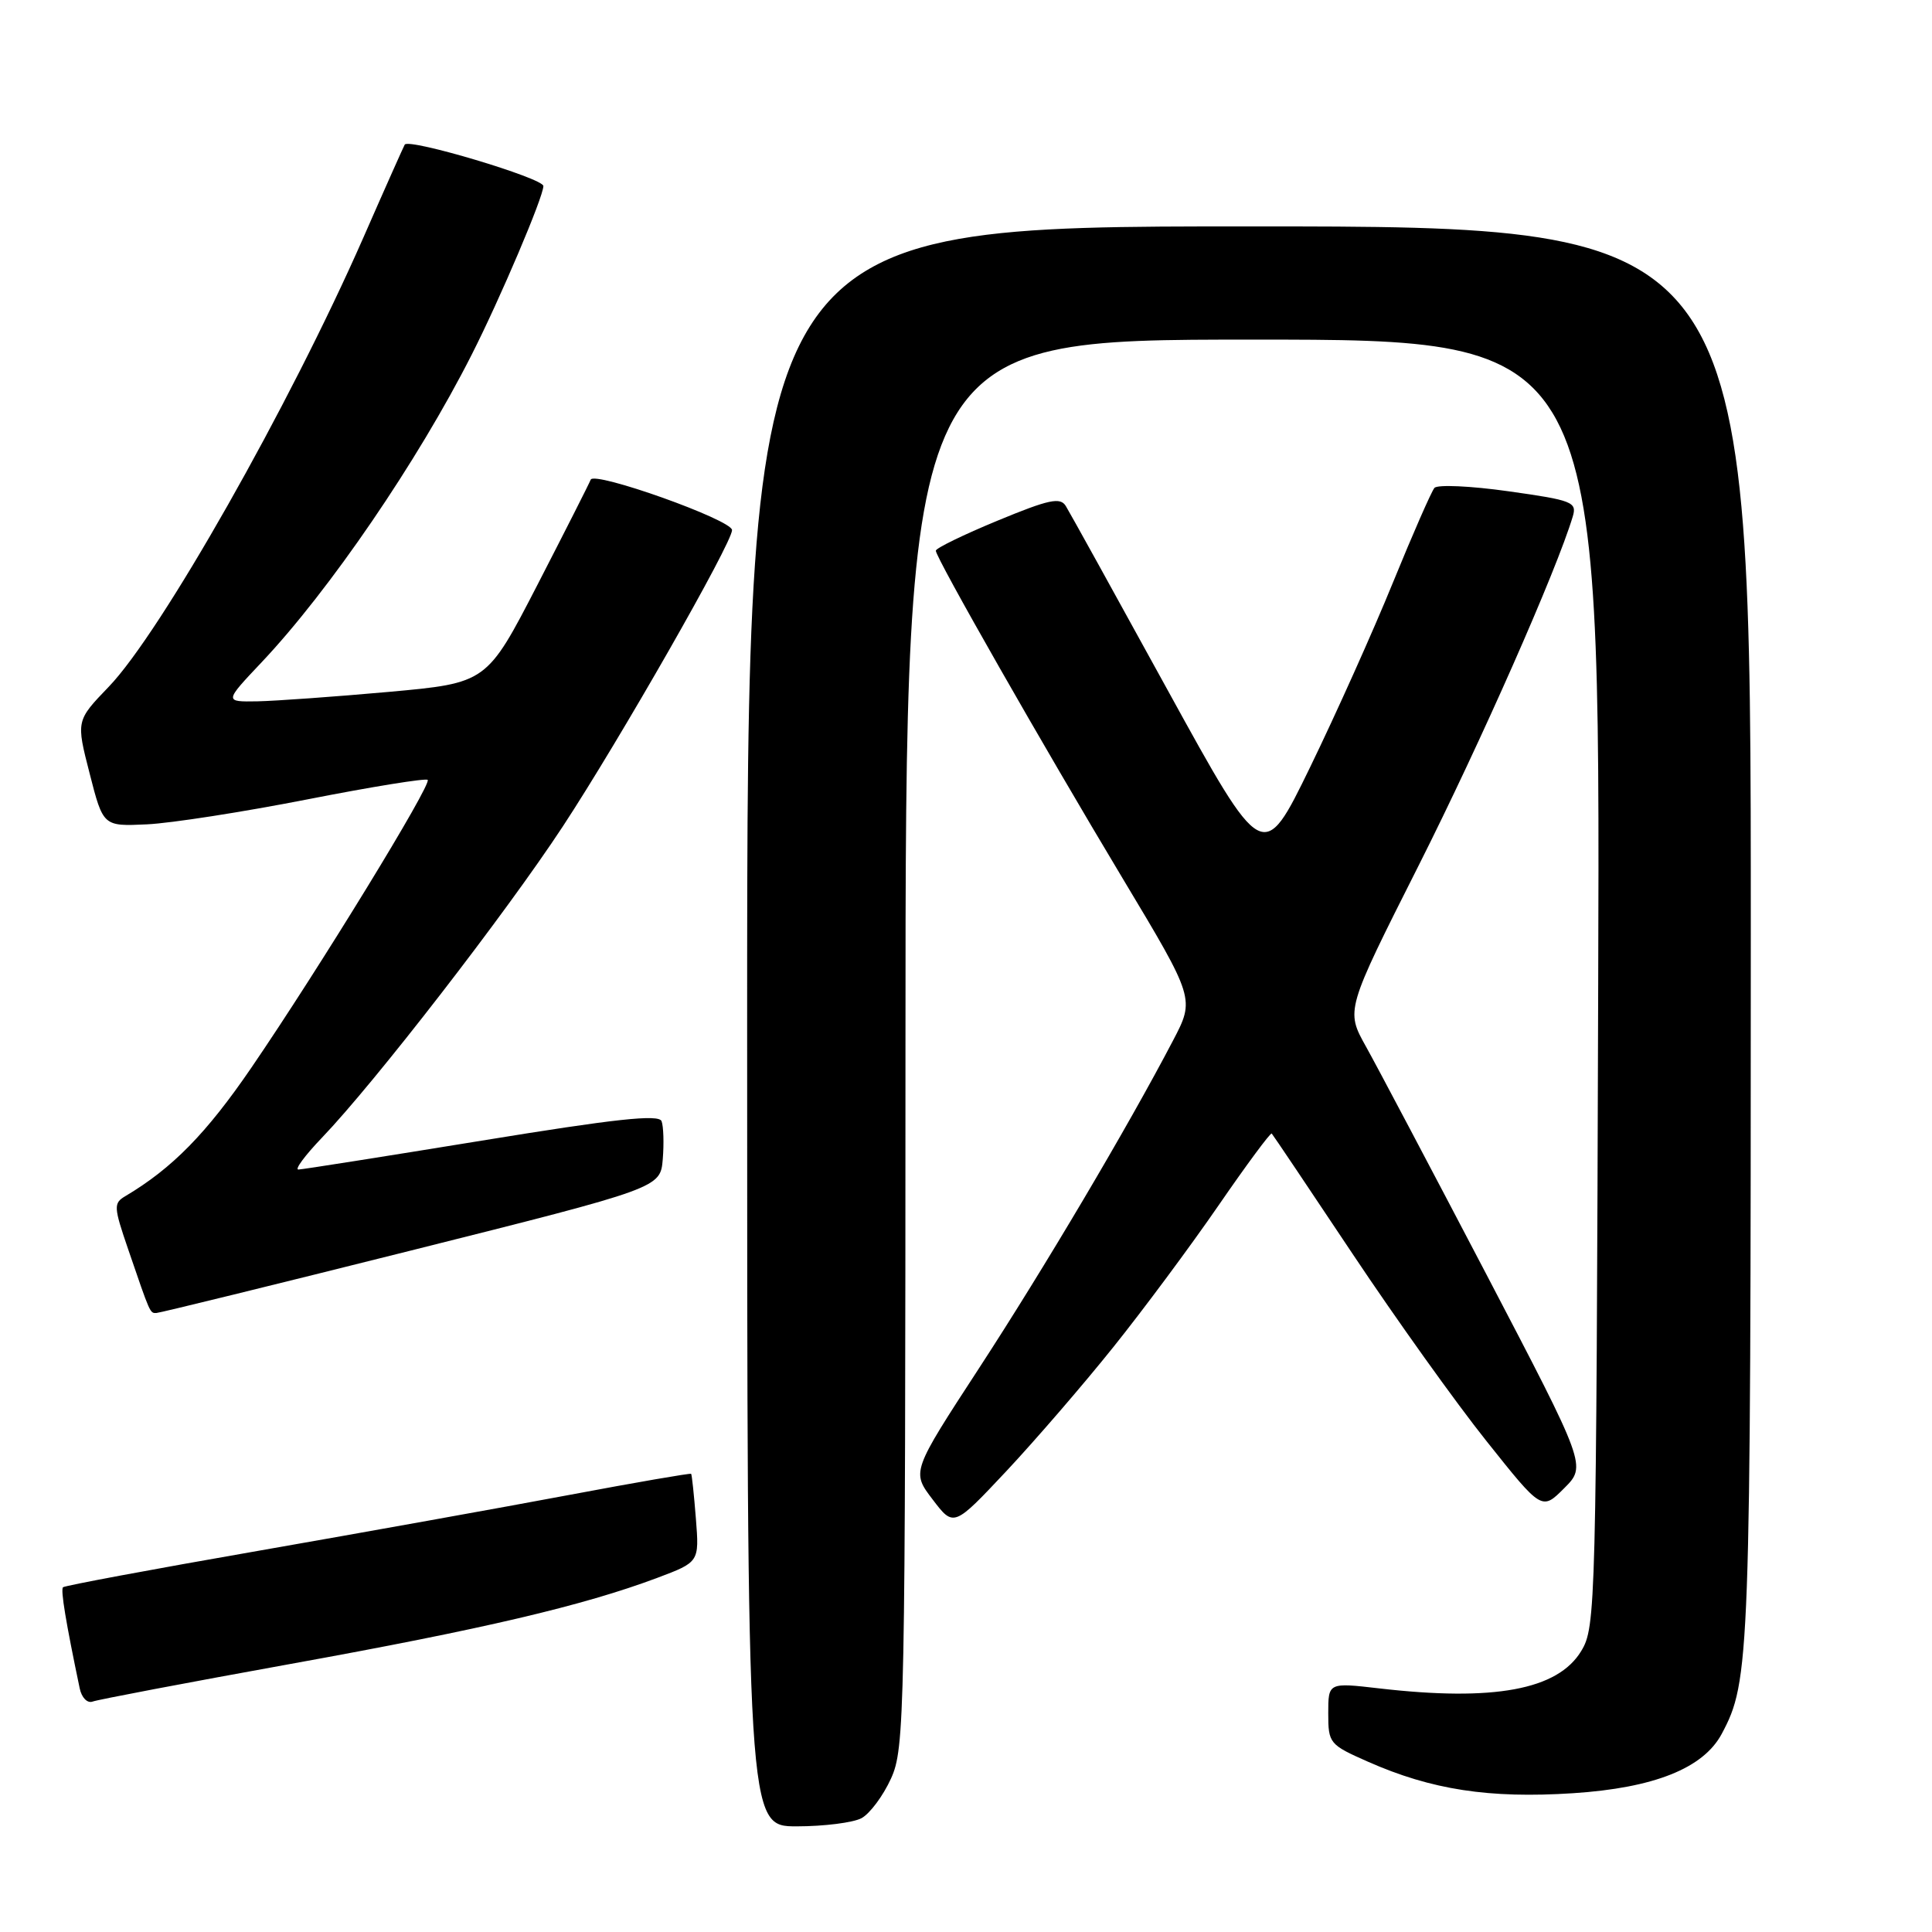 <?xml version="1.0" encoding="UTF-8" standalone="no"?>
<!DOCTYPE svg PUBLIC "-//W3C//DTD SVG 1.1//EN" "http://www.w3.org/Graphics/SVG/1.1/DTD/svg11.dtd" >
<svg xmlns="http://www.w3.org/2000/svg" xmlns:xlink="http://www.w3.org/1999/xlink" version="1.1" viewBox="0 0 256 256">
 <g >
 <path fill="currentColor"
d=" M 114.15 240.92 C 115.26 240.32 117.02 237.96 118.06 235.67 C 119.88 231.68 119.96 227.58 119.98 138.25 C 120.00 45.00 120.00 45.00 166.02 45.00 C 212.04 45.00 212.04 45.00 211.77 130.25 C 211.51 213.18 211.45 215.59 209.52 218.77 C 206.41 223.91 197.96 225.48 182.75 223.72 C 176.00 222.94 176.00 222.94 176.00 227.03 C 176.00 230.99 176.15 231.18 181.25 233.43 C 189.68 237.16 197.32 238.33 208.44 237.61 C 219.16 236.91 225.69 234.31 228.13 229.76 C 231.88 222.75 231.98 220.09 231.99 123.75 C 232.00 30.00 232.00 30.00 165.50 30.00 C 99.00 30.00 99.00 30.00 99.00 136.00 C 99.00 242.00 99.00 242.00 105.57 242.00 C 109.18 242.00 113.04 241.51 114.15 240.92 Z  M 38.50 220.48 C 64.11 215.85 77.25 212.76 87.08 209.08 C 92.66 206.98 92.66 206.98 92.21 201.24 C 91.96 198.08 91.68 195.41 91.58 195.29 C 91.49 195.18 84.23 196.43 75.46 198.08 C 66.68 199.73 48.08 203.07 34.12 205.51 C 20.16 207.94 8.56 210.11 8.35 210.32 C 8.01 210.65 8.73 214.98 10.56 223.71 C 10.81 224.94 11.57 225.72 12.26 225.47 C 12.94 225.21 24.75 222.97 38.50 220.48 Z  M 147.52 178.50 C 151.49 173.55 157.77 165.09 161.48 159.70 C 165.19 154.31 168.36 150.03 168.51 150.20 C 168.67 150.36 173.49 157.54 179.23 166.15 C 184.97 174.76 192.96 185.94 196.99 190.98 C 204.30 200.16 204.30 200.16 207.26 197.20 C 210.22 194.24 210.22 194.24 196.96 168.87 C 189.66 154.92 182.48 141.33 181.00 138.68 C 178.31 133.86 178.31 133.86 187.98 114.68 C 196.22 98.32 206.24 75.63 208.40 68.44 C 208.97 66.53 208.37 66.29 199.90 65.10 C 194.89 64.39 190.47 64.19 190.07 64.65 C 189.67 65.12 187.20 70.75 184.58 77.17 C 181.97 83.59 177.02 94.61 173.60 101.65 C 167.37 114.45 167.37 114.45 154.74 91.48 C 147.80 78.84 141.72 67.85 141.23 67.06 C 140.50 65.85 139.02 66.16 132.18 68.99 C 127.68 70.85 124.00 72.64 124.00 72.97 C 124.00 73.90 138.12 98.67 148.78 116.43 C 158.33 132.35 158.33 132.35 155.42 137.90 C 149.39 149.43 138.40 167.98 129.75 181.26 C 120.78 195.02 120.78 195.02 123.58 198.69 C 126.37 202.36 126.37 202.36 133.35 194.93 C 137.18 190.84 143.56 183.45 147.52 178.50 Z  M 54.50 165.69 C 87.50 157.41 87.50 157.41 87.82 153.60 C 87.99 151.51 87.92 149.24 87.66 148.56 C 87.30 147.62 81.53 148.25 63.84 151.14 C 51.00 153.23 40.07 154.96 39.54 154.97 C 39.01 154.99 40.42 153.09 42.66 150.75 C 49.61 143.51 67.00 121.04 74.58 109.50 C 82.10 98.05 97.00 71.96 97.00 70.24 C 97.00 68.89 78.72 62.38 78.27 63.56 C 78.07 64.08 74.89 70.35 71.21 77.50 C 64.50 90.50 64.50 90.50 51.50 91.68 C 44.35 92.32 36.52 92.88 34.10 92.93 C 29.71 93.00 29.71 93.00 34.67 87.75 C 43.65 78.24 55.36 61.10 62.50 47.00 C 66.30 39.51 72.00 26.09 72.00 24.65 C 72.00 23.61 54.19 18.29 53.63 19.16 C 53.51 19.35 51.03 24.90 48.14 31.50 C 38.35 53.78 21.32 83.82 14.41 91.00 C 10.08 95.50 10.08 95.50 11.88 102.50 C 13.67 109.50 13.67 109.50 19.47 109.23 C 22.66 109.08 32.23 107.59 40.74 105.92 C 49.25 104.25 56.42 103.09 56.67 103.34 C 57.24 103.91 42.31 128.30 33.31 141.47 C 27.35 150.19 22.82 154.81 16.60 158.50 C 15.03 159.43 15.06 159.92 16.97 165.50 C 19.93 174.14 19.86 174.00 20.72 173.98 C 21.15 173.97 36.35 170.24 54.50 165.69 Z "/>
</g>
</svg>